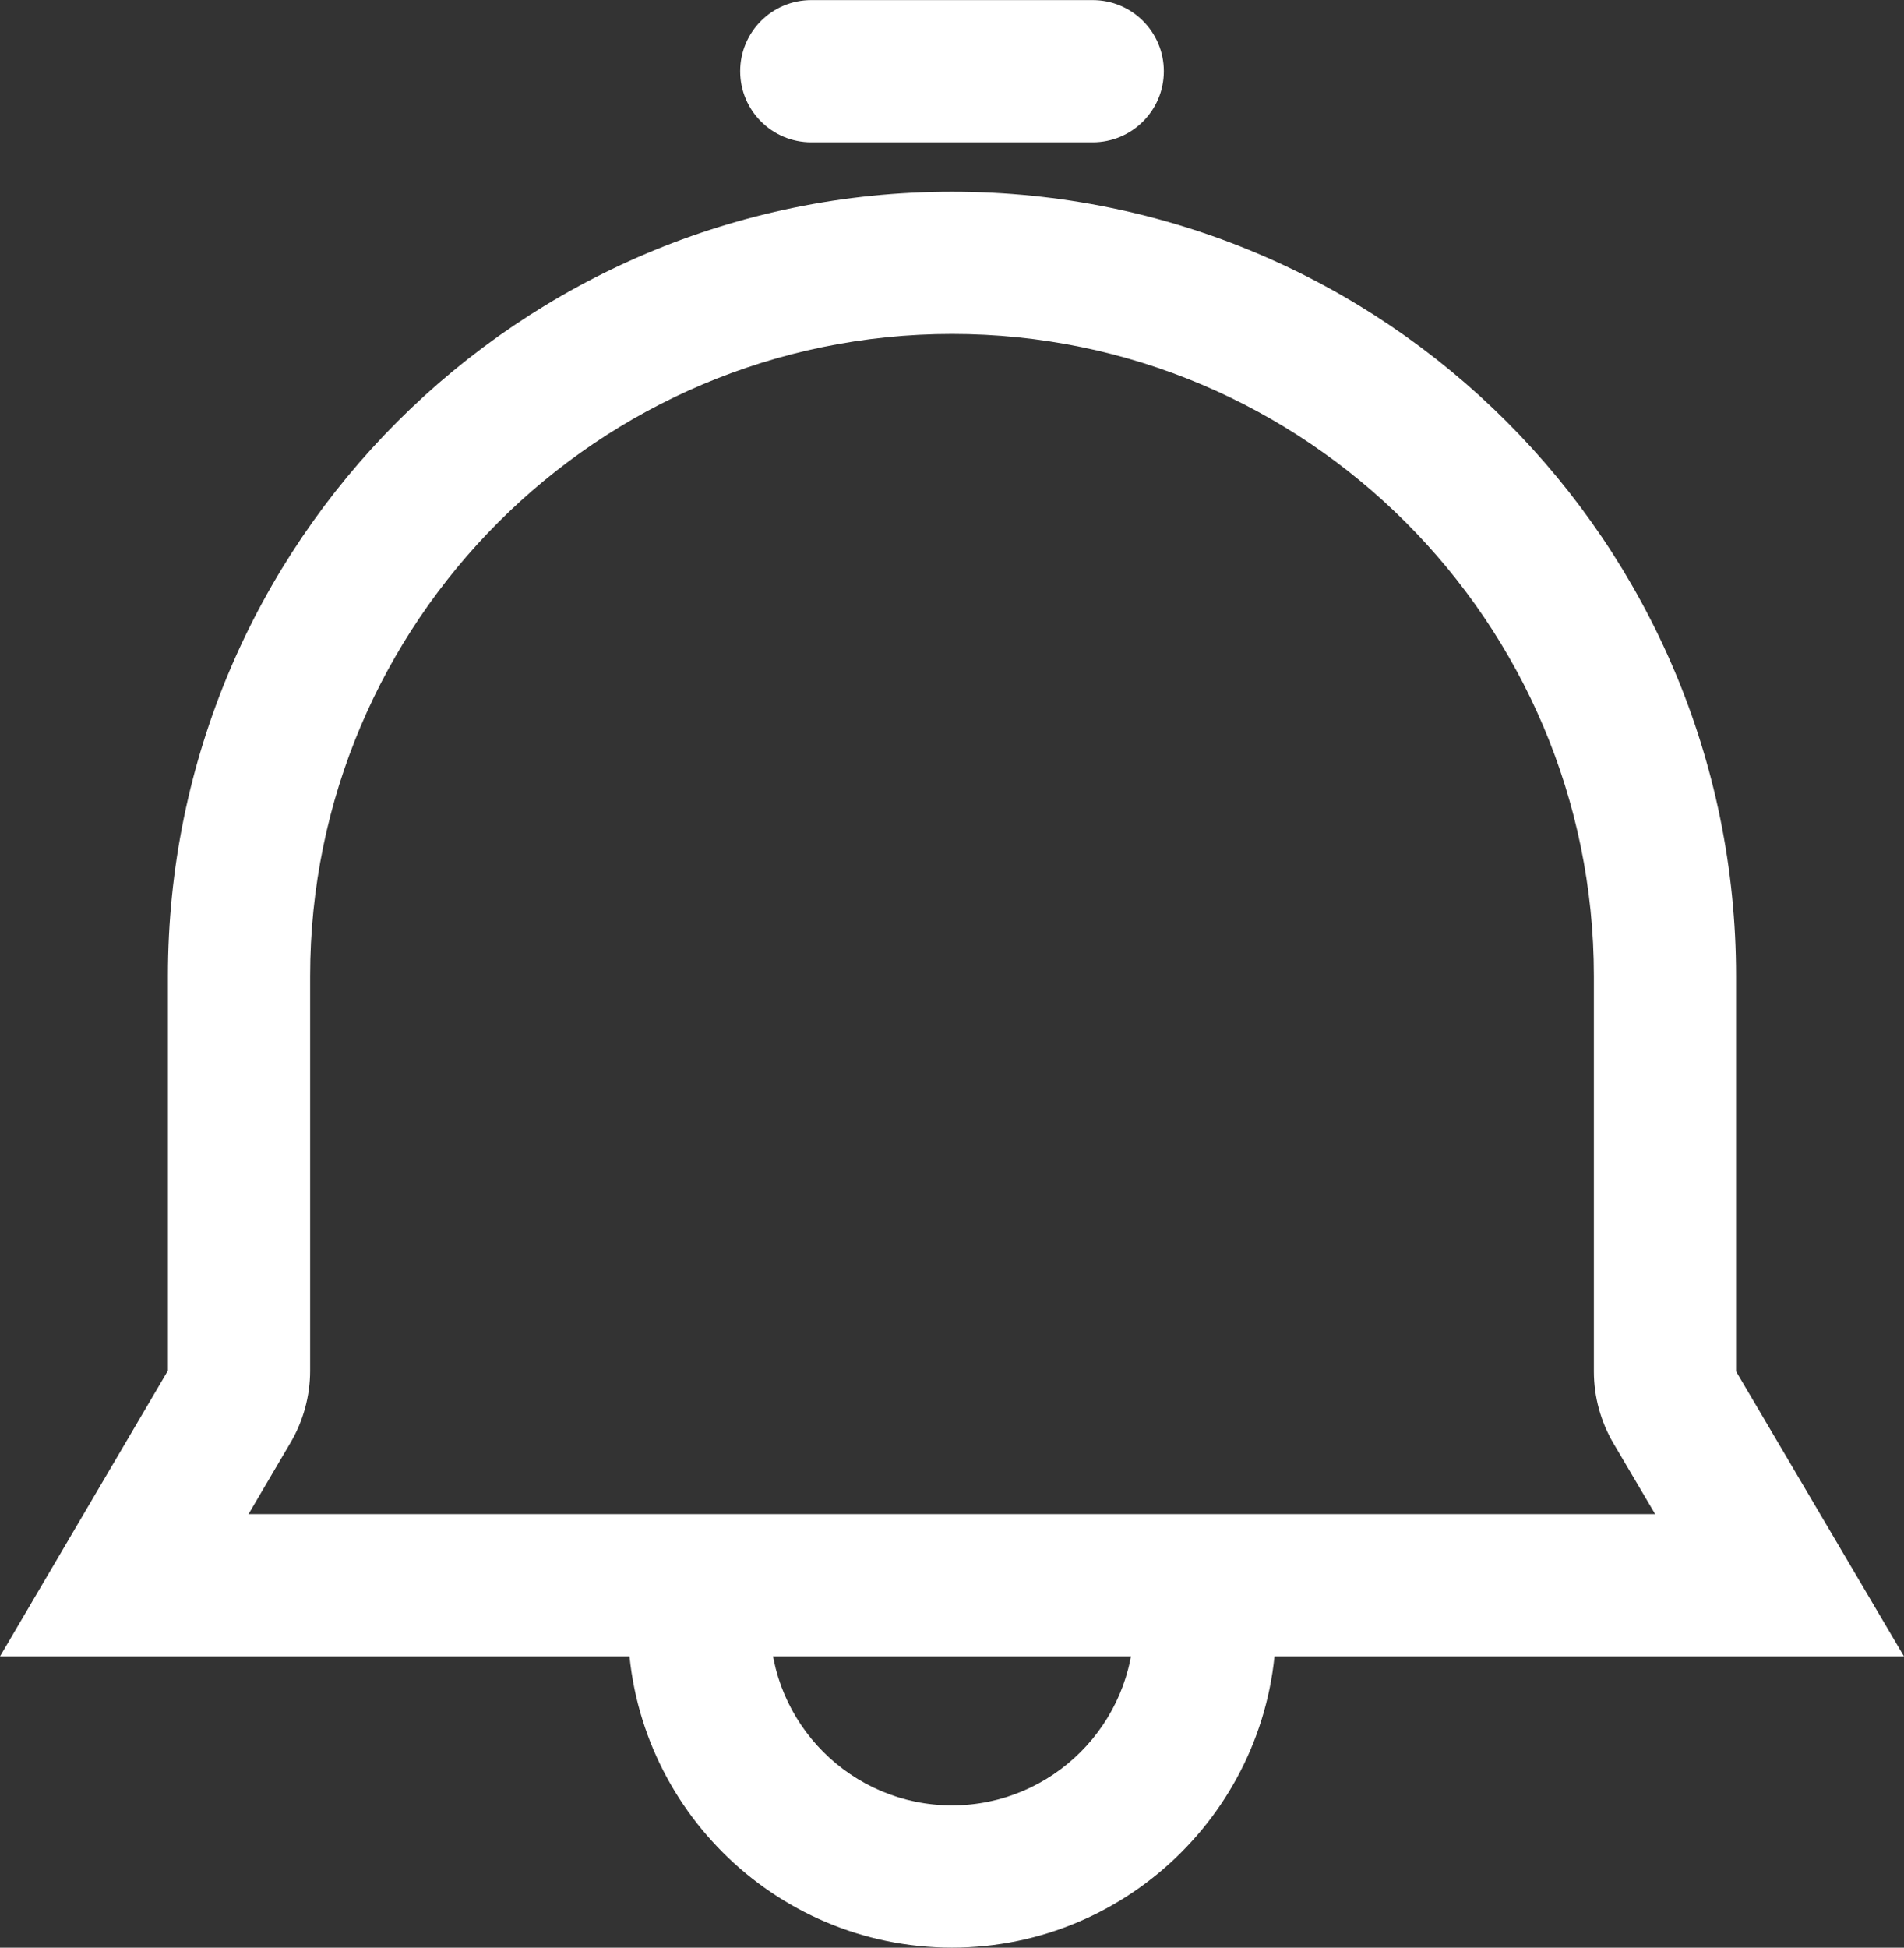 <?xml version="1.0" encoding="utf-8"?>
<!-- Generator: Adobe Illustrator 16.0.0, SVG Export Plug-In . SVG Version: 6.00 Build 0)  -->
<!DOCTYPE svg PUBLIC "-//W3C//DTD SVG 1.1//EN" "http://www.w3.org/Graphics/SVG/1.1/DTD/svg11.dtd">
<svg version="1.1" id="레이어_1" xmlns="http://www.w3.org/2000/svg" xmlns:xlink="http://www.w3.org/1999/xlink" x="0px"
	 y="0px" width="40.17px" height="41.08px" viewBox="0 0 40.17 41.08" enable-background="new 0 0 40.17 41.08"
	 xml:space="preserve">
<rect x="0" y="0" width="40.17" height="41.08" fill="#333333" stroke="none"/>
<g>
	<path fill="#FFFFFF" d="M20.085,7.044c7.467,0,13.542,6.075,13.542,13.542v8.338c0,0.535,0.144,1.062,0.416,1.523l0.877,1.488
		H5.243l0.886-1.507c0.271-0.461,0.414-0.985,0.414-1.521v-8.322C6.543,13.119,12.618,7.044,20.085,7.044 M20.085,4.044
		c-9.136,0-16.542,7.406-16.542,16.542v8.322L0,34.936h40.17l-3.543-6.012v-8.338C36.627,11.45,29.221,4.044,20.085,4.044
		L20.085,4.044z"/>
	<path fill="#FFFFFF" d="M20.085,41.078c-3.771,0-6.839-3.068-6.839-6.839c0-0.829,0.672-1.5,1.5-1.5s1.5,0.671,1.5,1.5
		c0,2.116,1.722,3.839,3.839,3.839s3.839-1.723,3.839-3.839c0-0.829,0.672-1.5,1.5-1.5s1.5,0.671,1.5,1.5
		C26.924,38.01,23.855,41.078,20.085,41.078z"/>
	<path fill="#FFFFFF" d="M23.054,3.002h-5.938c-0.828,0-1.5-0.671-1.5-1.5s0.672-1.5,1.5-1.5h5.938c0.828,0,1.5,0.671,1.5,1.5
		S23.882,3.002,23.054,3.002z"/>
</g>
</svg>
